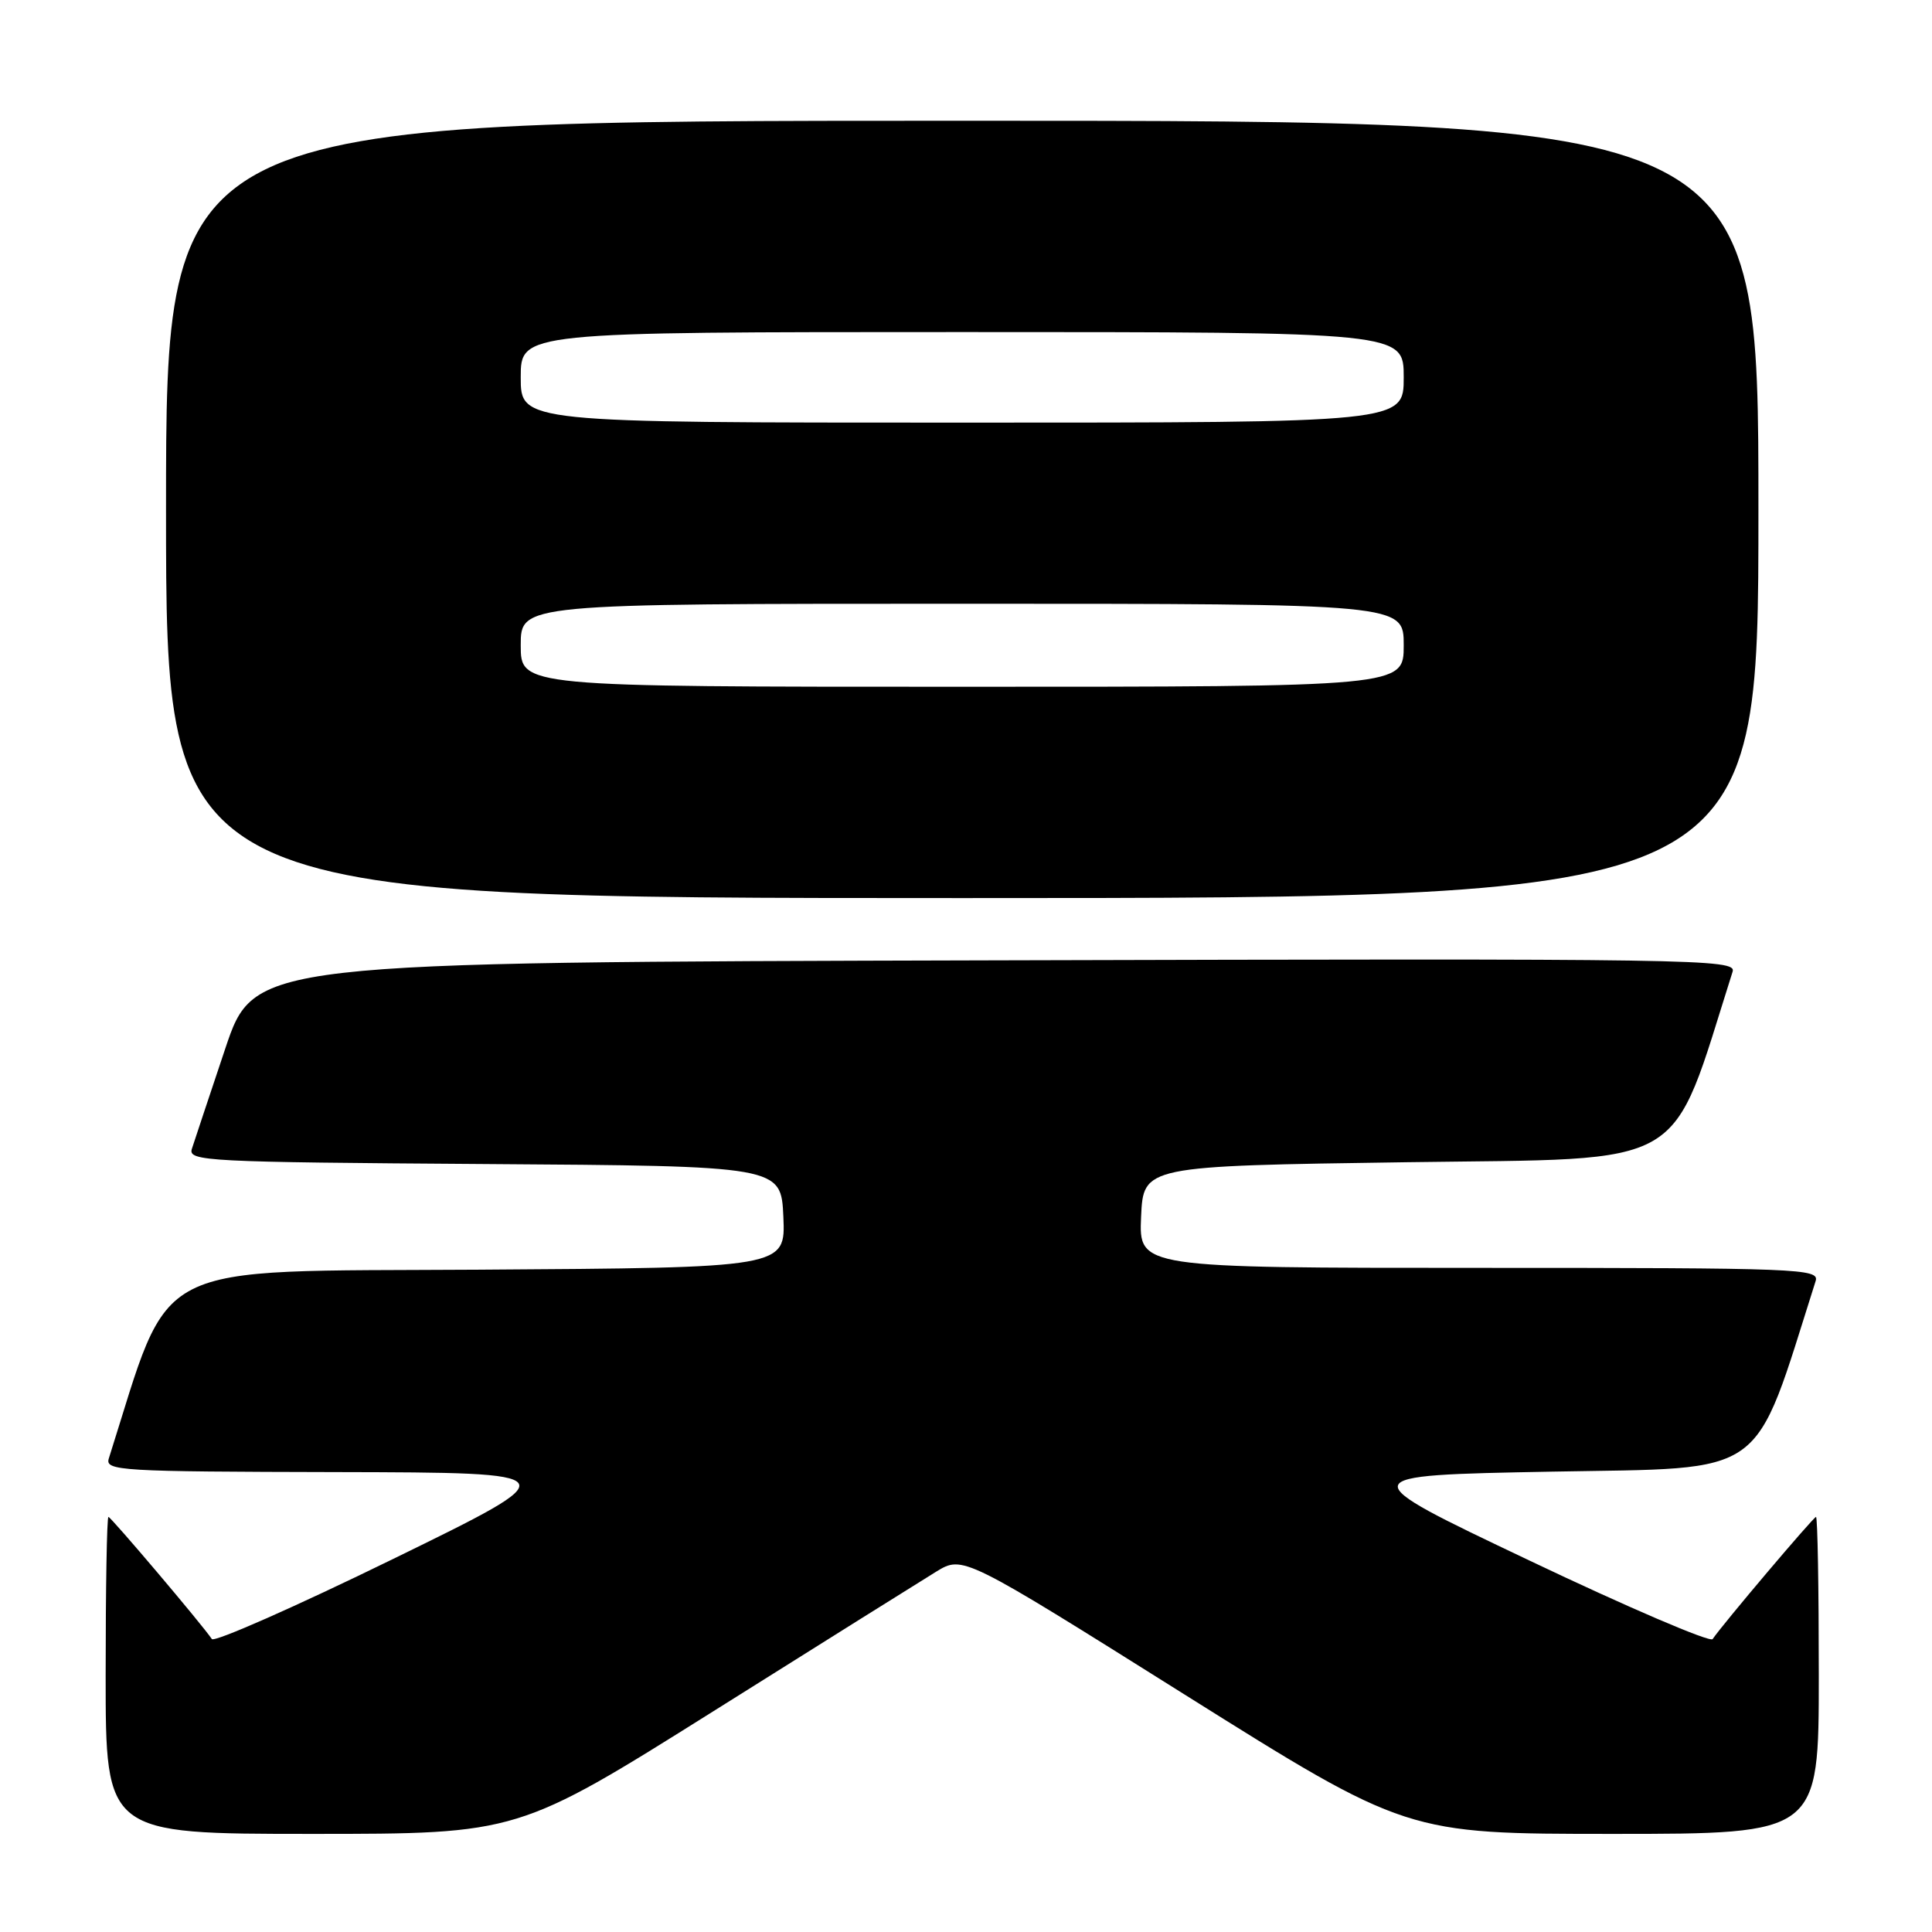 <?xml version="1.0" encoding="UTF-8" standalone="no"?>
<!DOCTYPE svg PUBLIC "-//W3C//DTD SVG 1.1//EN" "http://www.w3.org/Graphics/SVG/1.1/DTD/svg11.dtd" >
<svg xmlns="http://www.w3.org/2000/svg" xmlns:xlink="http://www.w3.org/1999/xlink" version="1.1" viewBox="0 0 256 256">
 <g >
 <path fill="currentColor"
d=" M 94.57 226.72 C 108.83 217.76 122.10 209.45 124.04 208.26 C 127.59 206.09 127.59 206.09 156.99 224.55 C 186.39 243.00 186.39 243.00 213.70 243.00 C 241.00 243.00 241.00 243.00 241.00 222.00 C 241.00 210.45 240.84 201.00 240.63 201.00 C 240.30 201.00 228.22 215.27 226.93 217.19 C 226.61 217.66 215.68 212.98 202.64 206.77 C 178.93 195.50 178.93 195.50 205.63 195.00 C 234.61 194.46 232.17 196.22 240.58 169.75 C 241.10 168.10 238.53 168.00 196.02 168.00 C 150.91 168.00 150.91 168.00 151.20 161.25 C 151.50 154.50 151.50 154.50 186.41 154.00 C 224.38 153.46 221.13 155.36 229.58 128.75 C 230.11 127.08 225.18 127.00 131.91 127.25 C 33.68 127.50 33.68 127.50 29.83 139.00 C 27.71 145.32 25.73 151.28 25.42 152.24 C 24.91 153.87 27.37 153.99 64.19 154.24 C 103.50 154.50 103.50 154.50 103.80 161.24 C 104.09 167.98 104.09 167.98 63.38 168.24 C 19.08 168.52 22.89 166.58 14.42 193.25 C 13.90 194.89 15.80 195.00 44.68 195.06 C 75.50 195.13 75.50 195.13 52.07 206.58 C 39.18 212.88 28.38 217.65 28.07 217.18 C 26.78 215.26 14.70 201.00 14.37 201.00 C 14.16 201.00 14.00 210.45 14.00 222.00 C 14.00 243.00 14.00 243.00 41.32 243.00 C 68.64 243.00 68.64 243.00 94.57 226.72 Z  M 233.00 67.50 C 233.00 16.00 233.00 16.00 127.50 16.00 C 22.00 16.00 22.00 16.00 22.00 67.50 C 22.00 119.00 22.00 119.00 127.50 119.00 C 233.00 119.00 233.00 119.00 233.00 67.50 Z  M 69.00 85.50 C 69.00 80.00 69.00 80.00 127.50 80.00 C 186.00 80.00 186.00 80.00 186.00 85.50 C 186.00 91.00 186.00 91.00 127.50 91.00 C 69.00 91.00 69.00 91.00 69.00 85.50 Z  M 69.00 50.00 C 69.00 44.00 69.00 44.00 127.50 44.00 C 186.00 44.00 186.00 44.00 186.00 50.00 C 186.00 56.00 186.00 56.00 127.50 56.00 C 69.00 56.00 69.00 56.00 69.00 50.00 Z "/>
</g>
</svg>
